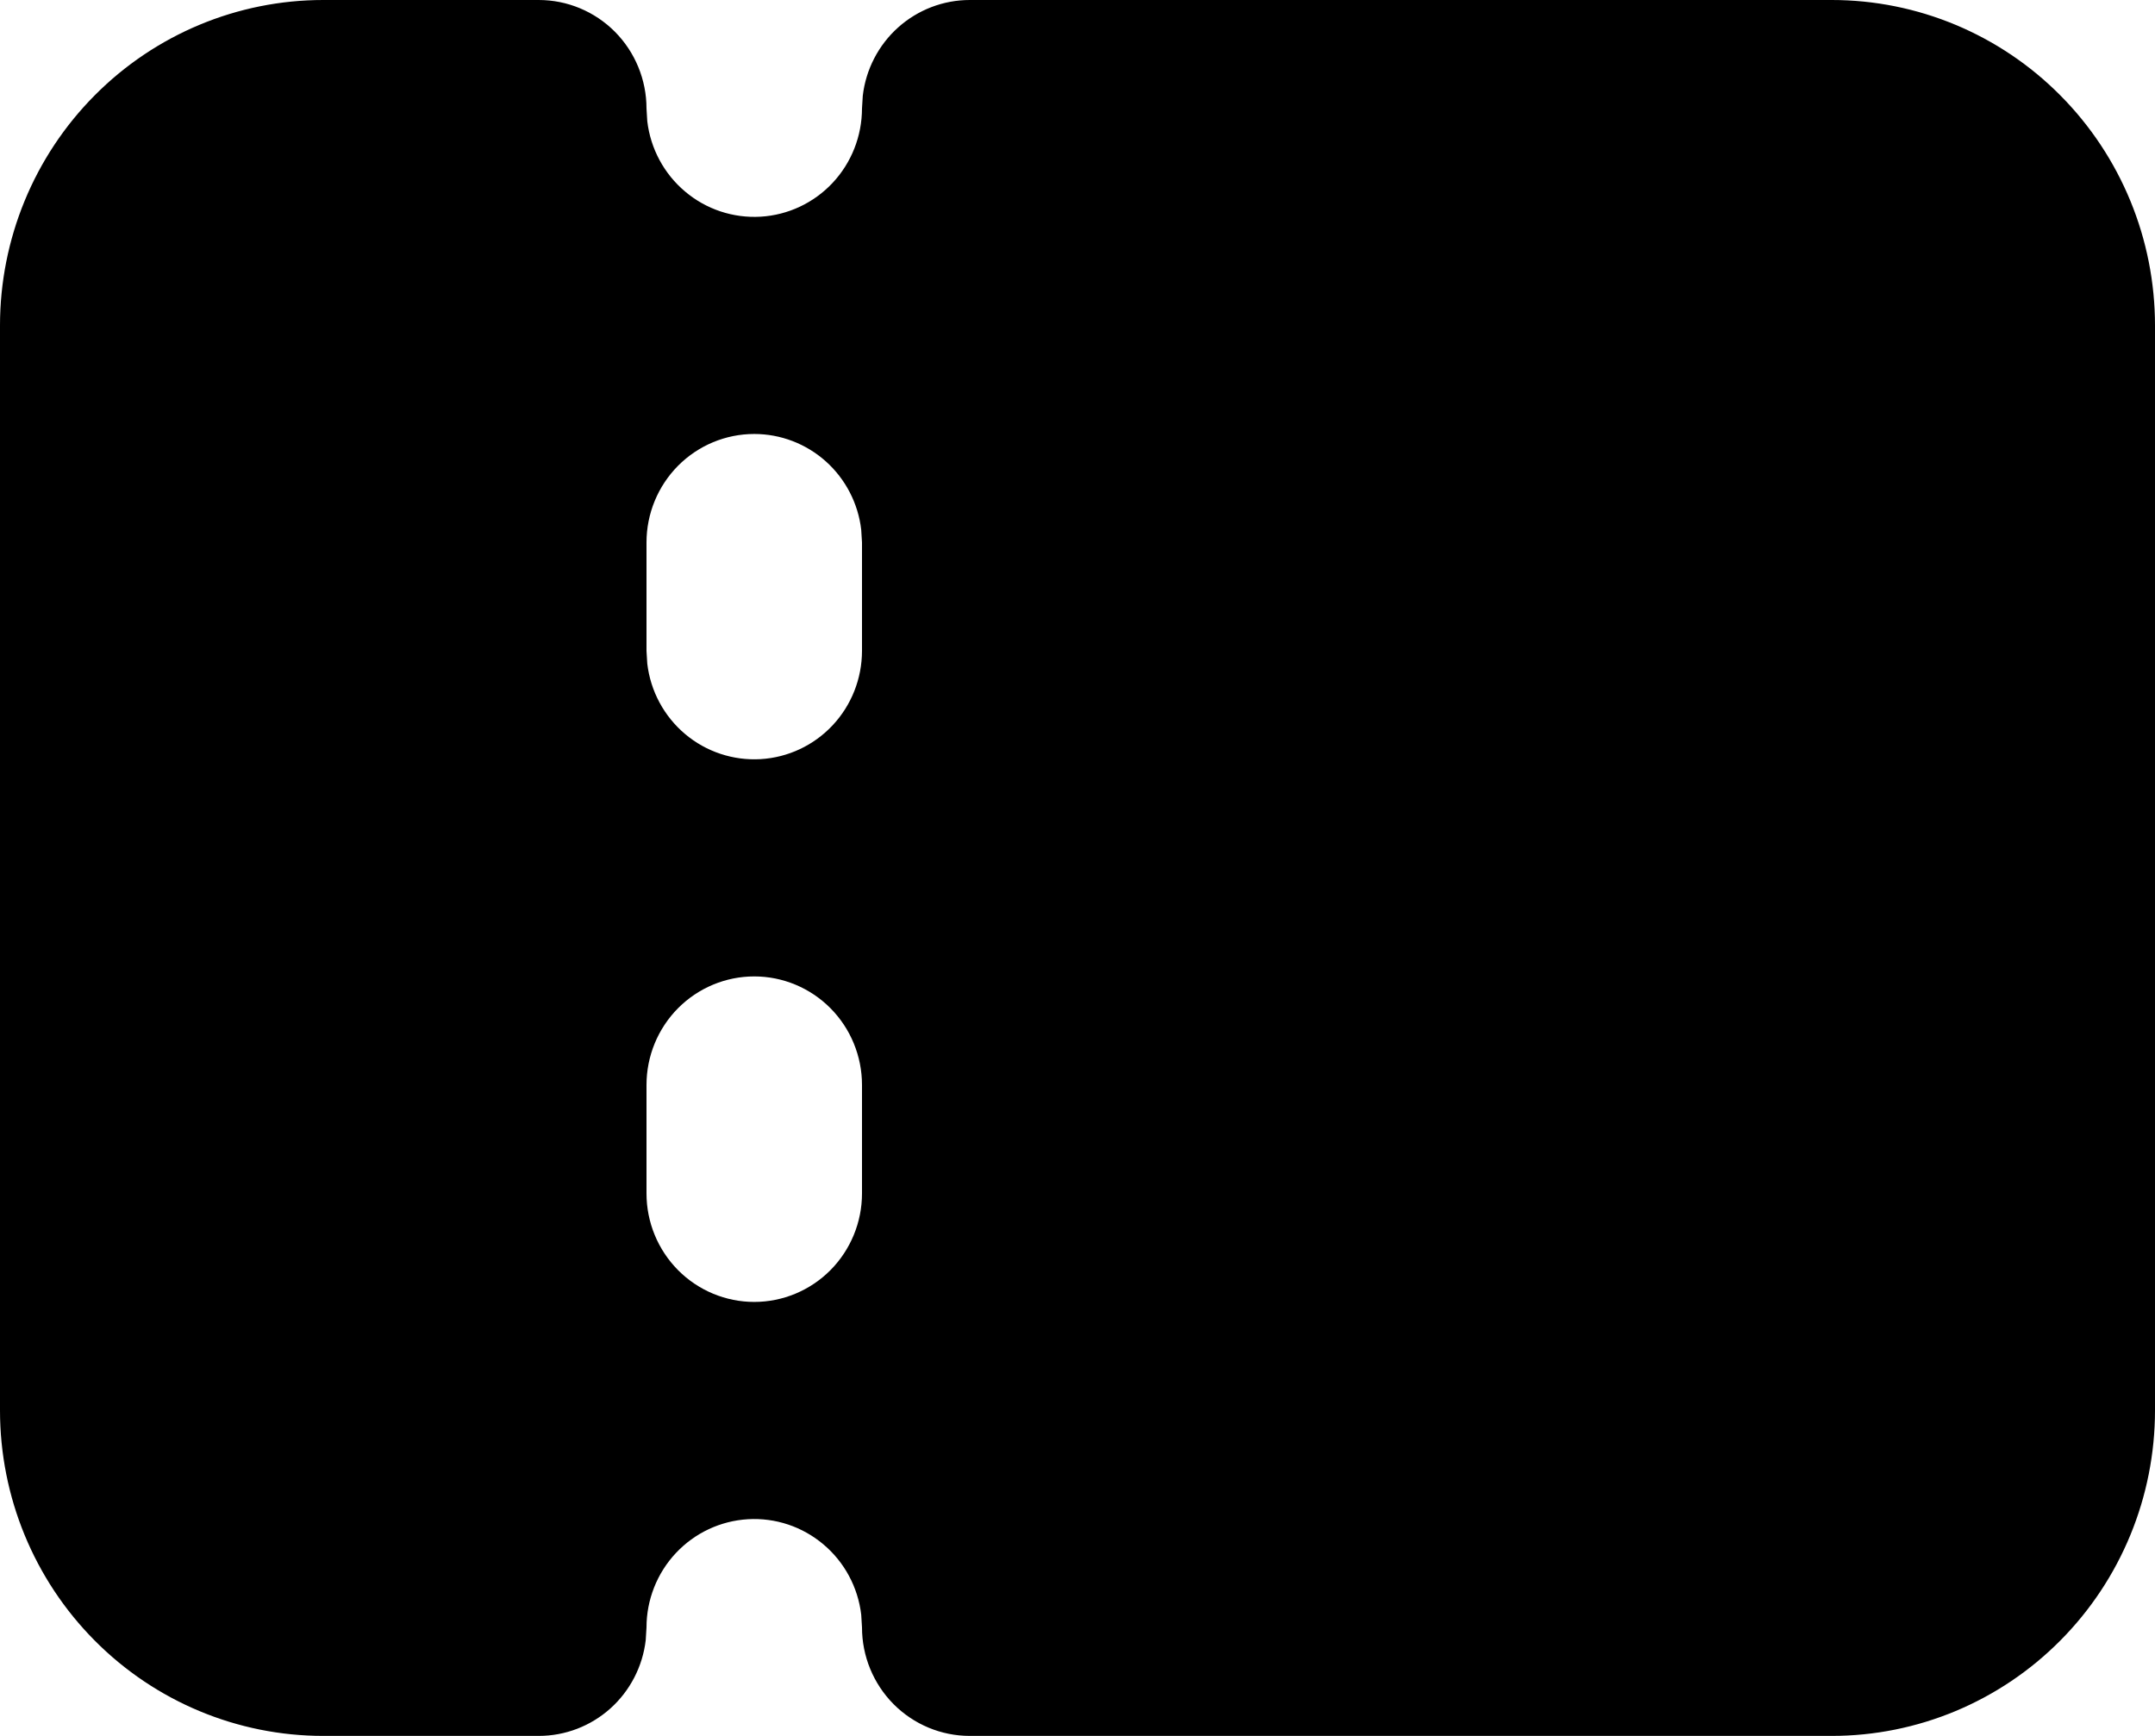 <svg width="36" height="29" viewBox="0 0 36 29" fill="none" xmlns="http://www.w3.org/2000/svg">
<path fill-rule="evenodd" clip-rule="evenodd" d="M16.2 0C15.759 5.85629e-05 15.334 0.163 15.004 0.458C14.675 0.753 14.464 1.16 14.413 1.6L14.4 1.812C14.399 2.274 14.224 2.719 13.909 3.055C13.594 3.391 13.164 3.593 12.706 3.62C12.248 3.647 11.796 3.497 11.445 3.2C11.093 2.904 10.867 2.483 10.813 2.025L10.8 1.812C10.8 1.332 10.61 0.871 10.273 0.531C9.935 0.191 9.477 0 9 0H5.4C3.968 0 2.594 0.573 1.582 1.593C0.569 2.612 0 3.995 0 5.438V23.562C0 25.005 0.569 26.388 1.582 27.407C2.594 28.427 3.968 29 5.4 29H9C9.441 29 9.866 28.837 10.196 28.542C10.525 28.247 10.736 27.84 10.787 27.4L10.8 27.188C10.8 26.726 10.976 26.281 11.291 25.945C11.606 25.609 12.037 25.407 12.495 25.38C12.953 25.353 13.403 25.503 13.755 25.8C14.107 26.096 14.333 26.517 14.387 26.975L14.4 27.188C14.4 27.668 14.59 28.129 14.927 28.469C15.265 28.809 15.723 29 16.2 29H30.6C32.032 29 33.406 28.427 34.418 27.407C35.431 26.388 36 25.005 36 23.562V5.438C36 3.995 35.431 2.612 34.418 1.593C33.406 0.573 32.032 0 30.6 0H16.2ZM12.6 16.312C13.077 16.312 13.535 16.503 13.873 16.843C14.21 17.183 14.4 17.644 14.4 18.125V19.938C14.4 20.418 14.21 20.879 13.873 21.219C13.535 21.559 13.077 21.75 12.6 21.75C12.123 21.75 11.665 21.559 11.327 21.219C10.99 20.879 10.8 20.418 10.8 19.938V18.125C10.8 17.644 10.99 17.183 11.327 16.843C11.665 16.503 12.123 16.312 12.6 16.312ZM12.6 7.25C13.041 7.25 13.466 7.413 13.796 7.708C14.125 8.003 14.336 8.41 14.387 8.85L14.4 9.062V10.875C14.399 11.337 14.224 11.781 13.909 12.117C13.594 12.453 13.164 12.655 12.706 12.682C12.248 12.709 11.796 12.559 11.445 12.263C11.093 11.966 10.867 11.546 10.813 11.087L10.8 10.875V9.062C10.8 8.582 10.99 8.121 11.327 7.781C11.665 7.441 12.123 7.25 12.6 7.25Z" fill="black"/>
</svg>
